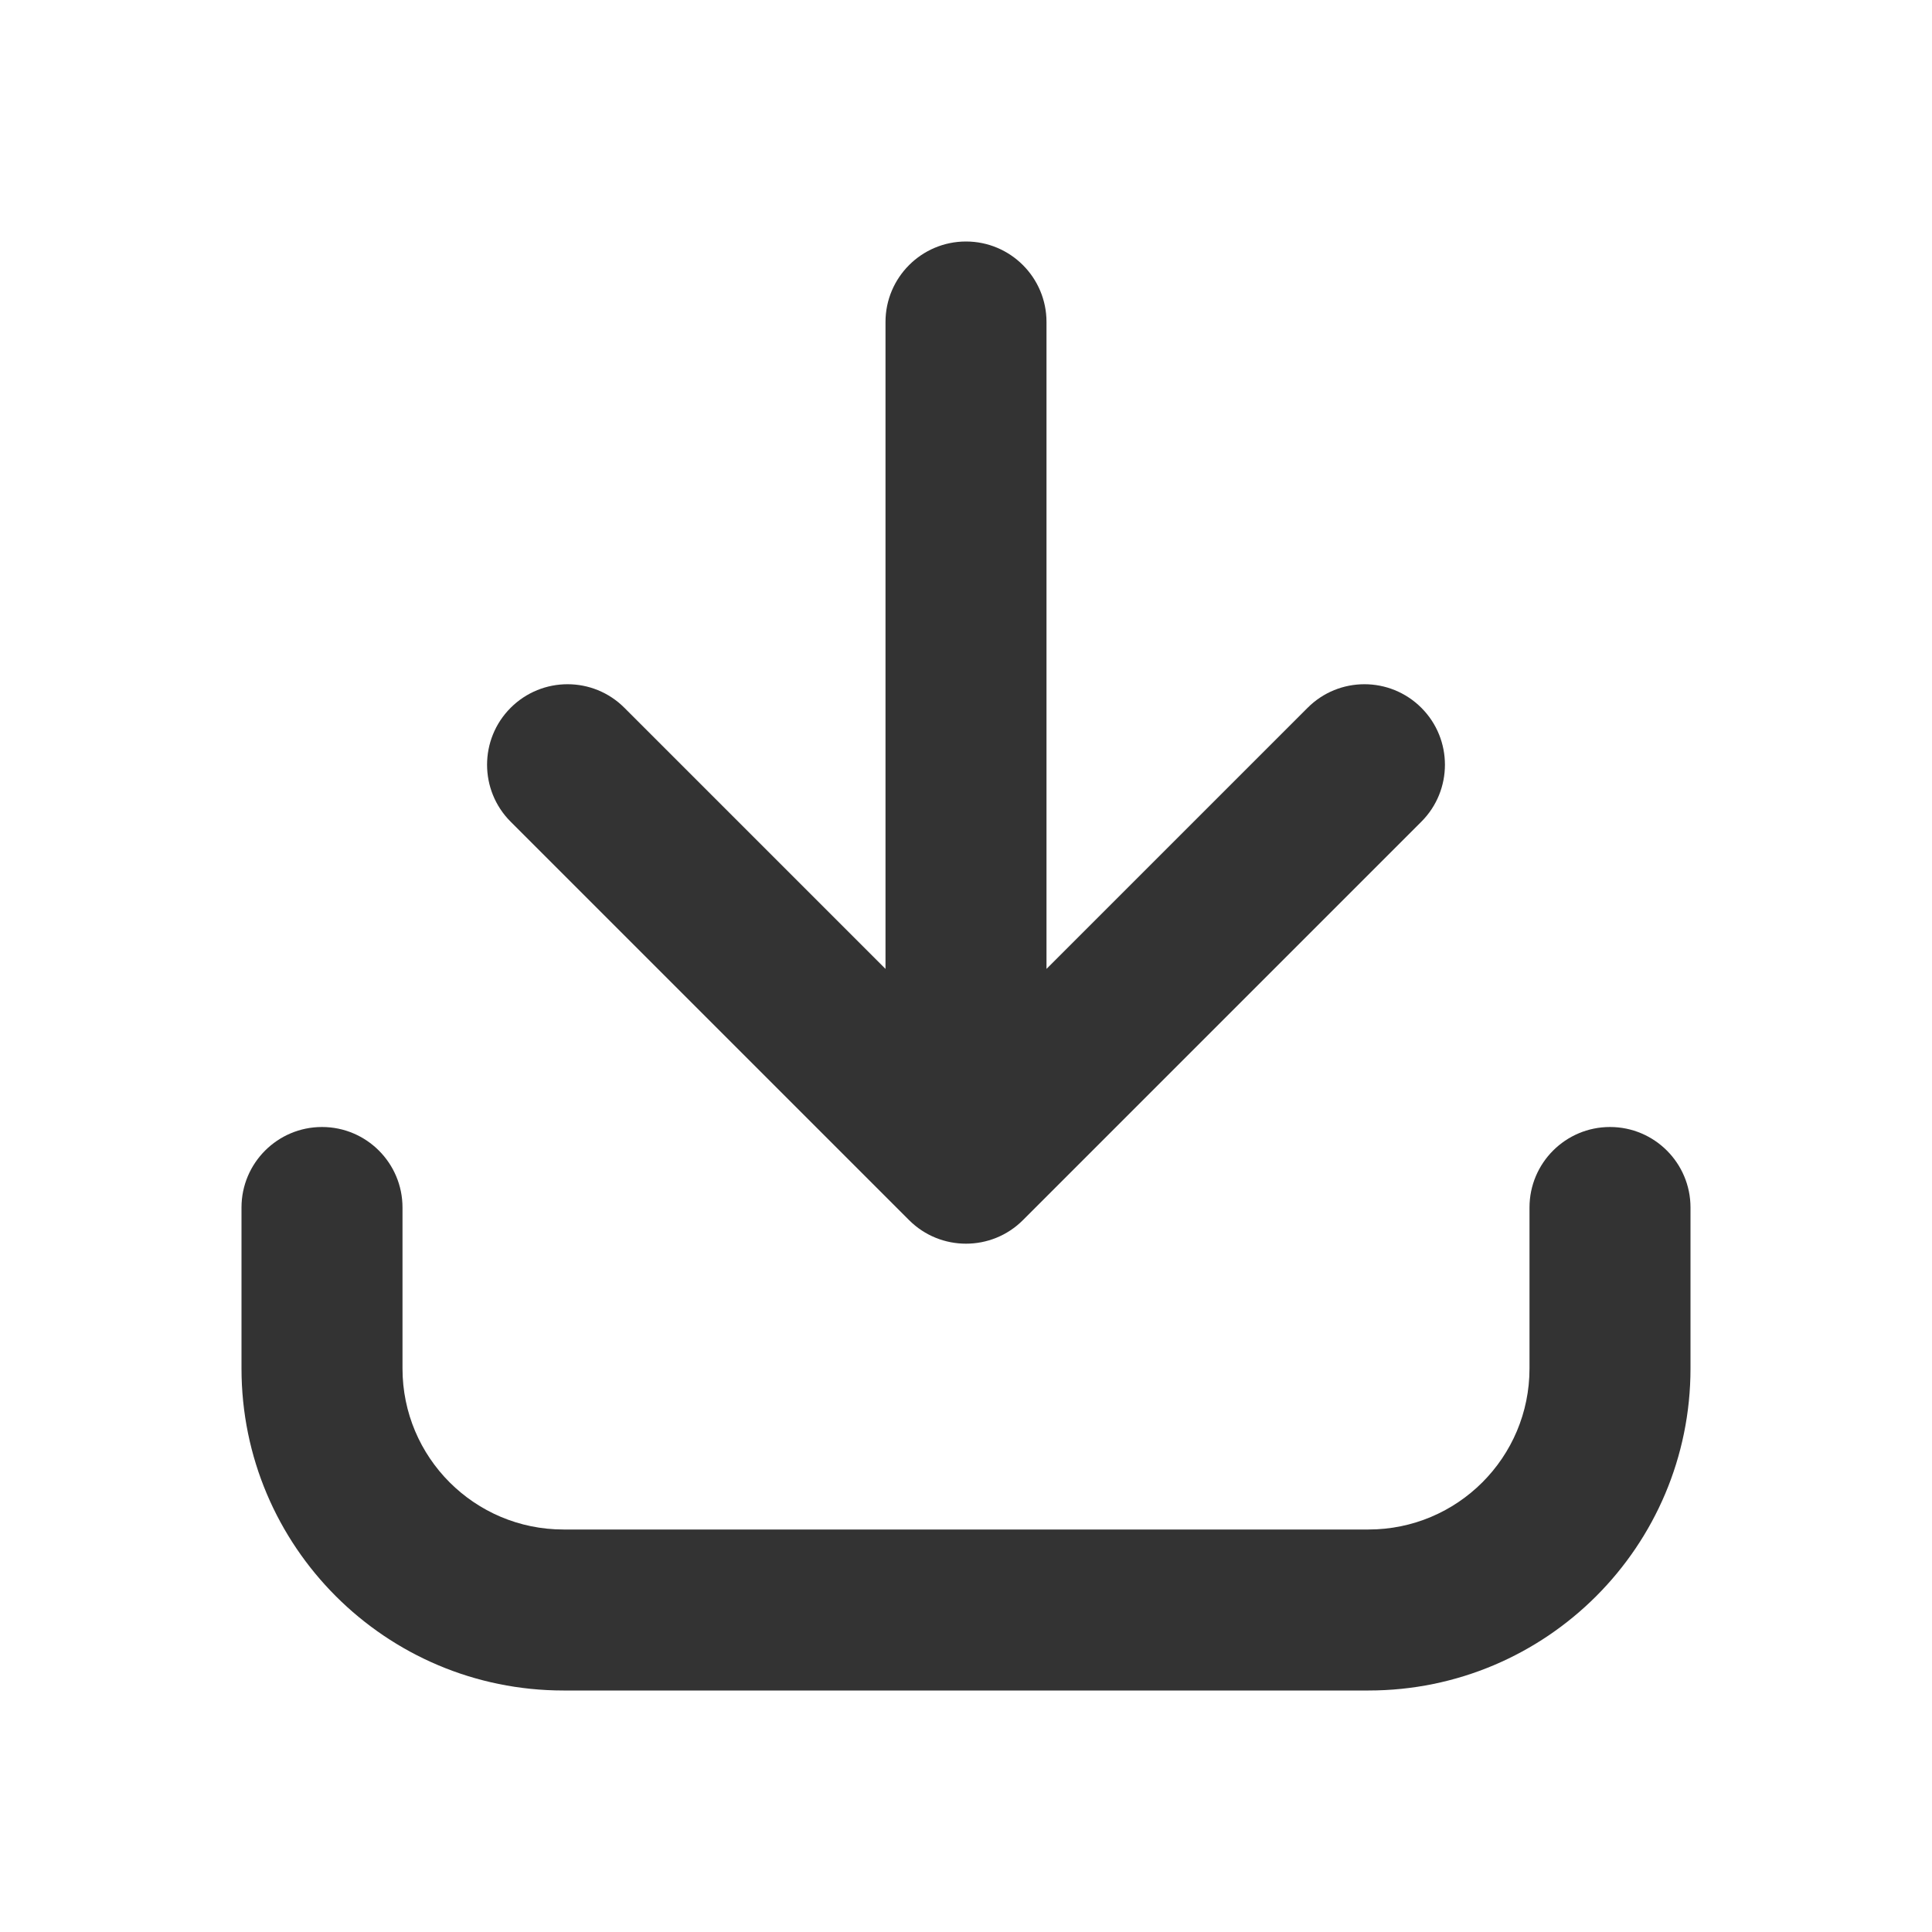 <svg width="24" height="24" viewBox="0 0 24 24" fill="none" xmlns="http://www.w3.org/2000/svg">
  <path fill-rule="evenodd" clip-rule="evenodd" d="M11 4C11 3.448 11.448 3 12 3C12.552 3 13 3.448 13 4V12.036L16.243 8.793C16.633 8.402 17.266 8.402 17.657 8.793C18.047 9.183 18.047 9.817 17.657 10.207L12.707 15.157C12.317 15.547 11.683 15.547 11.293 15.157L6.343 10.207C5.953 9.817 5.953 9.183 6.343 8.793C6.734 8.402 7.367 8.402 7.757 8.793L11 12.036V4ZM5 15C5 14.448 4.552 14 4 14C3.448 14 3 14.448 3 15V17C3 19.209 4.791 21 7 21H17C19.209 21 21 19.209 21 17V15C21 14.448 20.552 14 20 14C19.448 14 19 14.448 19 15V17C19 18.105 18.105 19 17 19H7C5.895 19 5 18.105 5 17V15Z" fill="#333333"/>
</svg>
